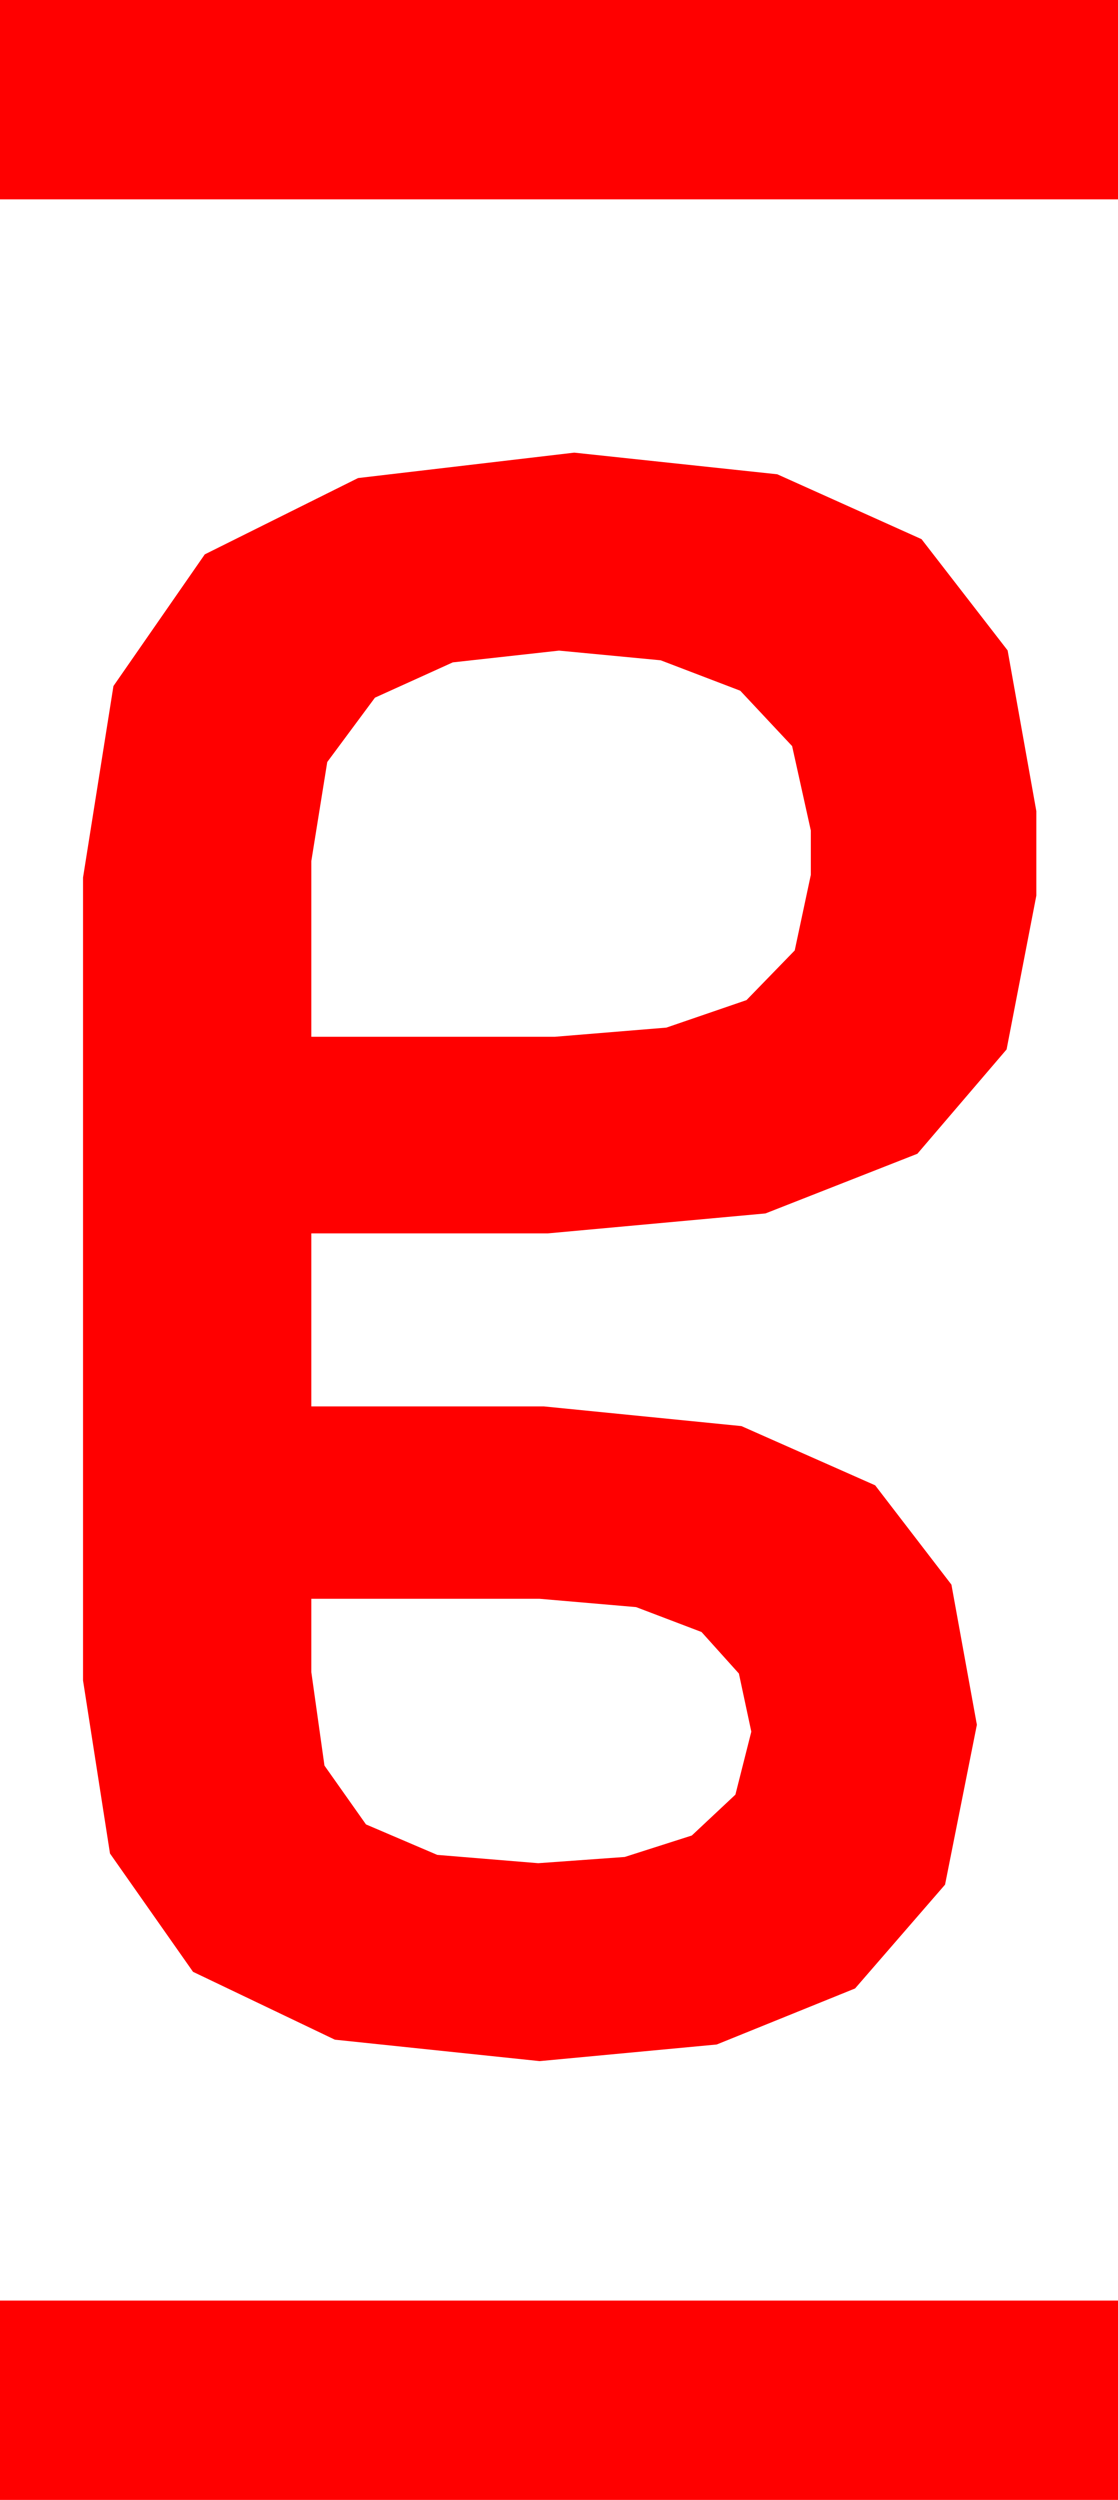 <?xml version="1.0" encoding="utf-8"?>
<!DOCTYPE svg PUBLIC "-//W3C//DTD SVG 1.1//EN" "http://www.w3.org/Graphics/SVG/1.1/DTD/svg11.dtd">
<svg width="23.672" height="52.91" xmlns="http://www.w3.org/2000/svg" xmlns:xlink="http://www.w3.org/1999/xlink" xmlns:xml="http://www.w3.org/XML/1998/namespace" version="1.1">
  <g>
    <g>
      <path style="fill:#FF0000;fill-opacity:1" d="M0,48.691L23.672,48.691 23.672,52.91 0,52.91 0,48.691z M6.592,33.838L6.592,35.391 6.87,37.368 7.749,38.613 9.258,39.258 11.396,39.434 13.228,39.302 14.648,38.848 15.571,37.983 15.908,36.65 15.645,35.42 14.854,34.541 13.469,34.014 11.426,33.838 6.592,33.838z M11.836,13.77L9.587,14.019 7.939,14.766 6.929,16.128 6.592,18.223 6.592,21.943 11.748,21.943 14.11,21.749 15.806,21.167 16.827,20.116 17.168,18.516 17.168,17.578 16.772,15.791 15.674,14.619 13.989,13.975 11.836,13.77z M12.158,9.58L16.458,10.038 19.512,11.411 21.335,13.766 21.943,17.168 21.943,18.955 21.313,22.211 19.424,24.419 16.208,25.682 11.602,26.104 6.592,26.104 6.592,29.766 11.514,29.766 15.699,30.183 18.53,31.436 20.145,33.538 20.684,36.504 20.01,39.888 18.105,42.085 15.176,43.271 11.426,43.623 7.09,43.169 4.087,41.733 2.329,39.229 1.758,35.566 1.758,18.574 2.402,14.52 4.336,11.733 7.581,10.118 12.158,9.58z M0,0L23.672,0 23.672,4.219 0,4.219 0,0z" />
    </g>
  </g>
</svg>